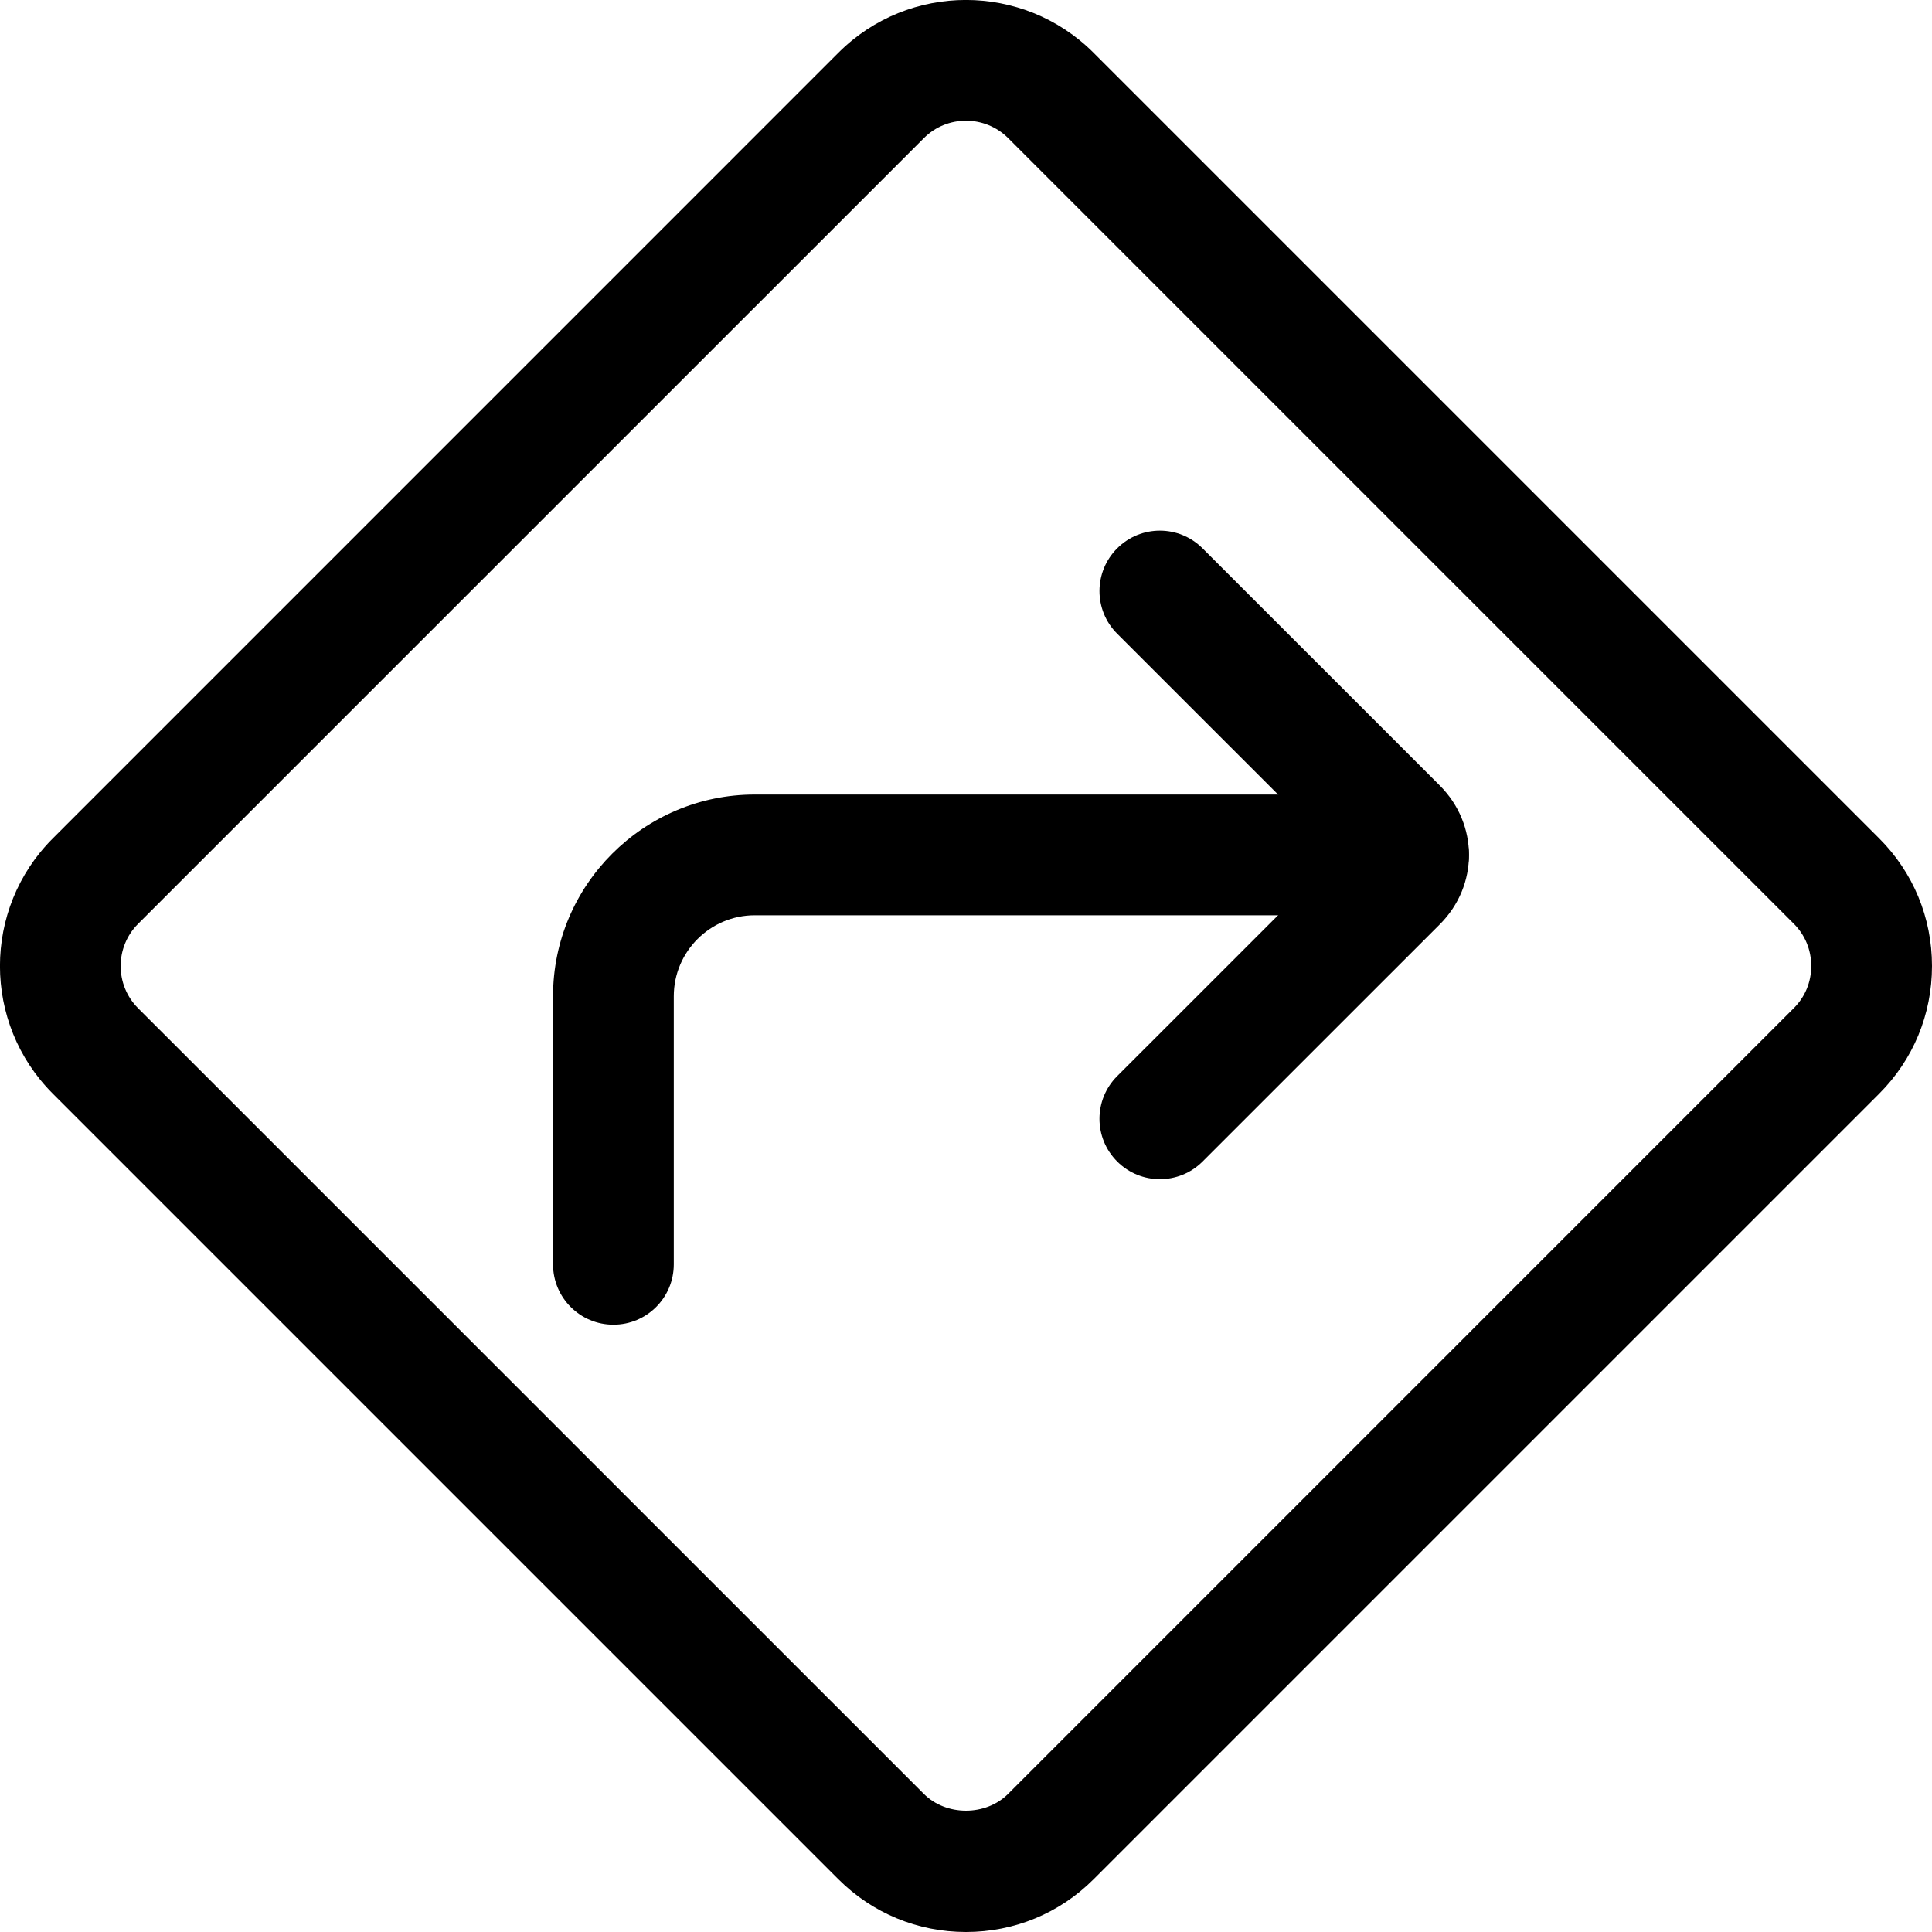 <svg xmlns="http://www.w3.org/2000/svg" viewBox="0 0 32 32"><!--! Font Icona - https://fonticona.com | License - https://fonticona.com/license | Copyright 2022 FontIcona.com --><path d="M16,32c-0.8,0-1.55-0.311-2.113-0.873L0.873,18.113c-1.165-1.166-1.165-3.06,0-4.225L13.887,0.873c1.164-1.165,3.059-1.165,4.225,0l13.014,13.014C31.689,14.45,32,15.2,32,16s-0.31,1.55-0.873,2.113L18.113,31.127C17.551,31.69,16.8,32,16,32z M16,1.999c-0.253,0-0.506,0.096-0.698,0.289L2.287,15.302c-0.385,0.385-0.385,1.012,0,1.397l13.014,13.013c0.37,0.371,1.027,0.371,1.397,0l13.013-13.014C29.898,16.513,30,16.265,30,16c0-0.265-0.102-0.513-0.287-0.698L16.698,2.287C16.505,2.095,16.252,1.999,16,1.999z"/><path d="M10.16,21.941c-0.552,0-1-0.447-1-1v-4.44c0-1.842,1.499-3.341,3.341-3.341h10.828c0.553,0,1,0.448,1,1s-0.447,1-1,1H12.501c-0.739,0-1.341,0.602-1.341,1.341v4.44C11.16,21.494,10.713,21.941,10.16,21.941z"/><path d="M19.211,19.531c-0.256,0-0.512-0.098-0.707-0.293c-0.391-0.391-0.391-1.023,0-1.414l3.665-3.664l-3.665-3.664c-0.391-0.39-0.391-1.023,0-1.414c0.391-0.391,1.023-0.391,1.414,0l3.929,3.928c0.645,0.646,0.645,1.657,0,2.301l-3.929,3.928C19.723,19.434,19.467,19.531,19.211,19.531z M22.432,14.423h0.01H22.432z"/></svg>